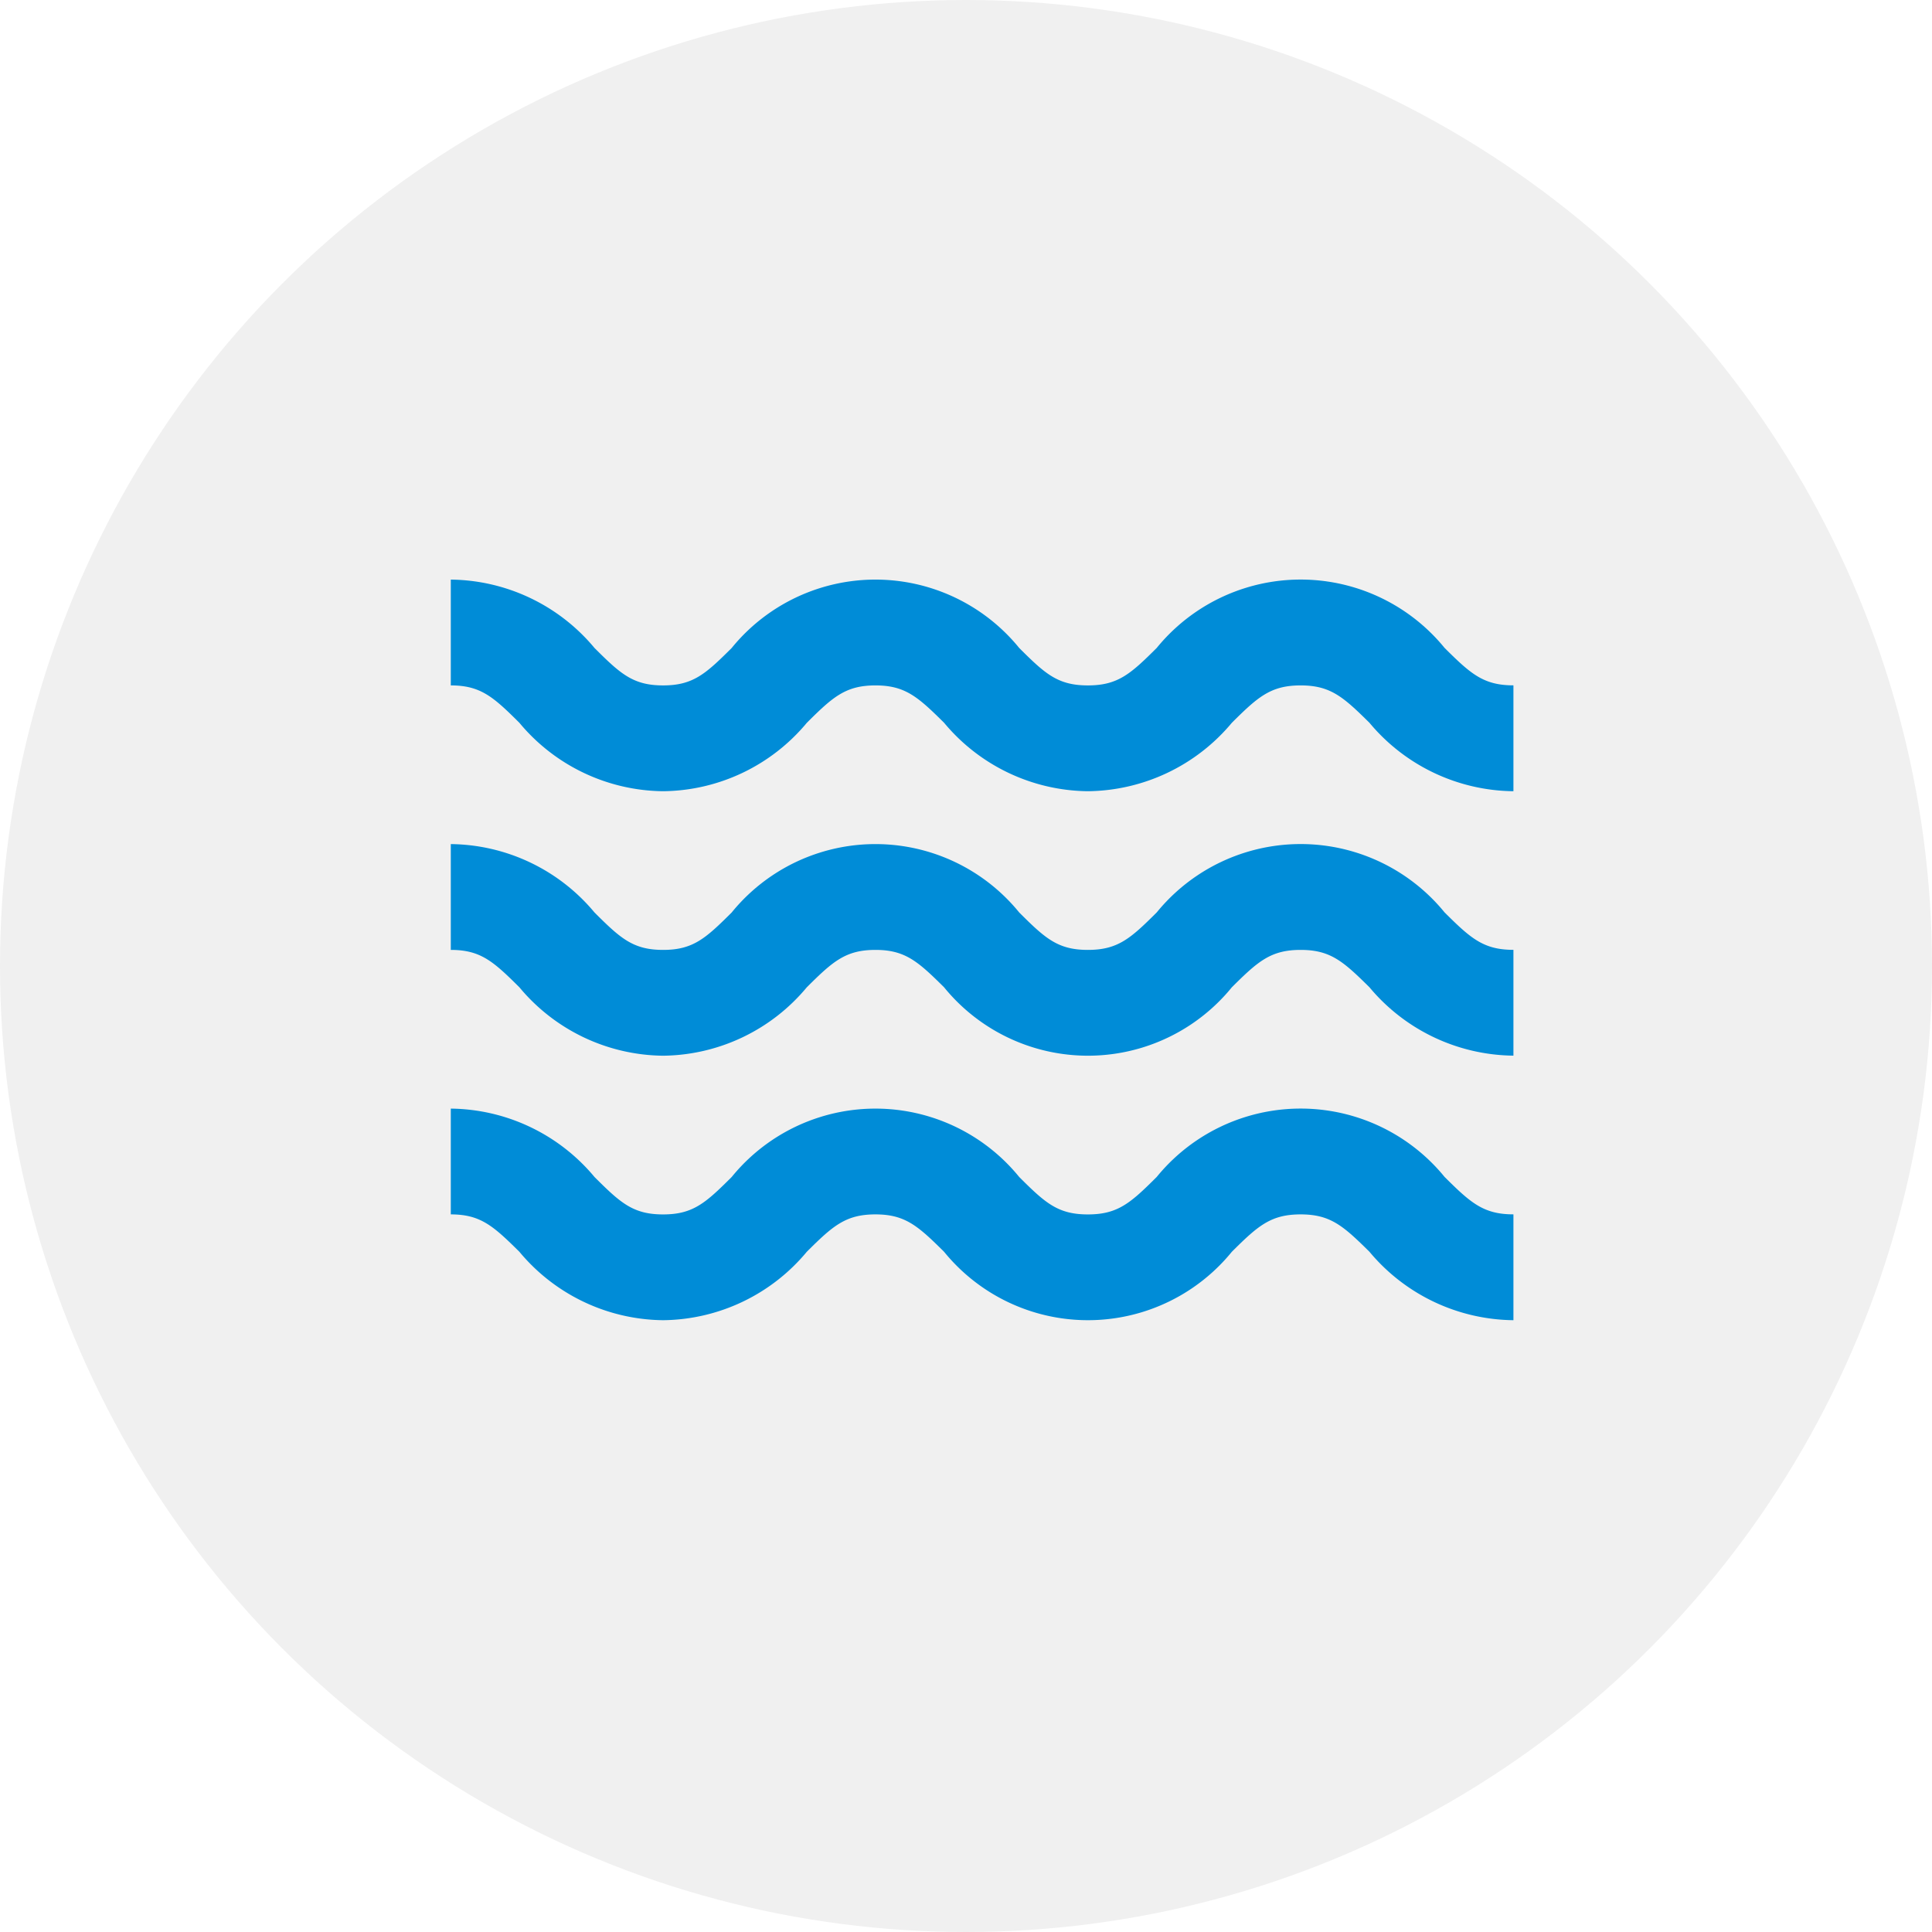 <svg xmlns="http://www.w3.org/2000/svg" width="60" height="60" viewBox="0 0 60 60">
  <g id="Group_11" data-name="Group 11" transform="translate(176 16.5)">
    <g id="bx-water" transform="translate(-162 1.5)">
      <path id="Shape" d="M28.53,20.875c-.81-.8-1.208-1.161-2.137-1.161s-1.327.356-2.137,1.161a5.761,5.761,0,0,1-8.937,0c-.808-.8-1.206-1.161-2.131-1.161s-1.323.356-2.132,1.161A5.88,5.88,0,0,1,6.593,23,5.88,5.88,0,0,1,2.13,20.875c-.809-.8-1.205-1.161-2.13-1.161V16.429a5.884,5.884,0,0,1,4.463,2.124c.808.806,1.2,1.162,2.13,1.162s1.321-.356,2.13-1.162a5.755,5.755,0,0,1,8.93,0c.808.806,1.2,1.162,2.132,1.162s1.327-.356,2.138-1.164a5.767,5.767,0,0,1,8.94,0c.811.806,1.208,1.162,2.138,1.162V23A5.9,5.9,0,0,1,28.53,20.875Zm0-8.214c-.81-.8-1.208-1.161-2.137-1.161s-1.327.356-2.137,1.161a5.761,5.761,0,0,1-8.937,0c-.808-.8-1.206-1.161-2.131-1.161s-1.323.356-2.132,1.161a5.88,5.88,0,0,1-4.463,2.125A5.88,5.88,0,0,1,2.13,12.661C1.321,11.857.925,11.5,0,11.5V8.214a5.884,5.884,0,0,1,4.463,2.124c.808.806,1.2,1.162,2.13,1.162s1.321-.356,2.13-1.162a5.755,5.755,0,0,1,8.93,0c.808.806,1.2,1.162,2.132,1.162s1.327-.356,2.138-1.164a5.767,5.767,0,0,1,8.94,0c.811.806,1.208,1.162,2.138,1.162v3.286A5.9,5.9,0,0,1,28.53,12.661Zm0-8.214c-.81-.8-1.208-1.161-2.137-1.161s-1.327.356-2.137,1.161a5.9,5.9,0,0,1-4.471,2.125A5.885,5.885,0,0,1,15.32,4.447c-.808-.8-1.206-1.161-2.131-1.161s-1.323.356-2.132,1.161A5.88,5.88,0,0,1,6.593,6.572,5.88,5.88,0,0,1,2.13,4.447C1.321,3.642.925,3.286,0,3.286V0A5.884,5.884,0,0,1,4.463,2.124c.808.806,1.2,1.162,2.13,1.162s1.321-.356,2.13-1.162a5.755,5.755,0,0,1,8.93,0c.808.806,1.2,1.162,2.132,1.162s1.327-.356,2.138-1.164a5.767,5.767,0,0,1,8.94,0c.811.806,1.208,1.162,2.138,1.162V6.572A5.9,5.9,0,0,1,28.53,4.447Z" fill="#0095e4"/>
    </g>
    <circle id="Ellipse_5" data-name="Ellipse 5" cx="30" cy="30" r="30" transform="translate(-176 -16.5)" fill="rgba(0,0,0,0.06)"/>
  </g>
</svg>
